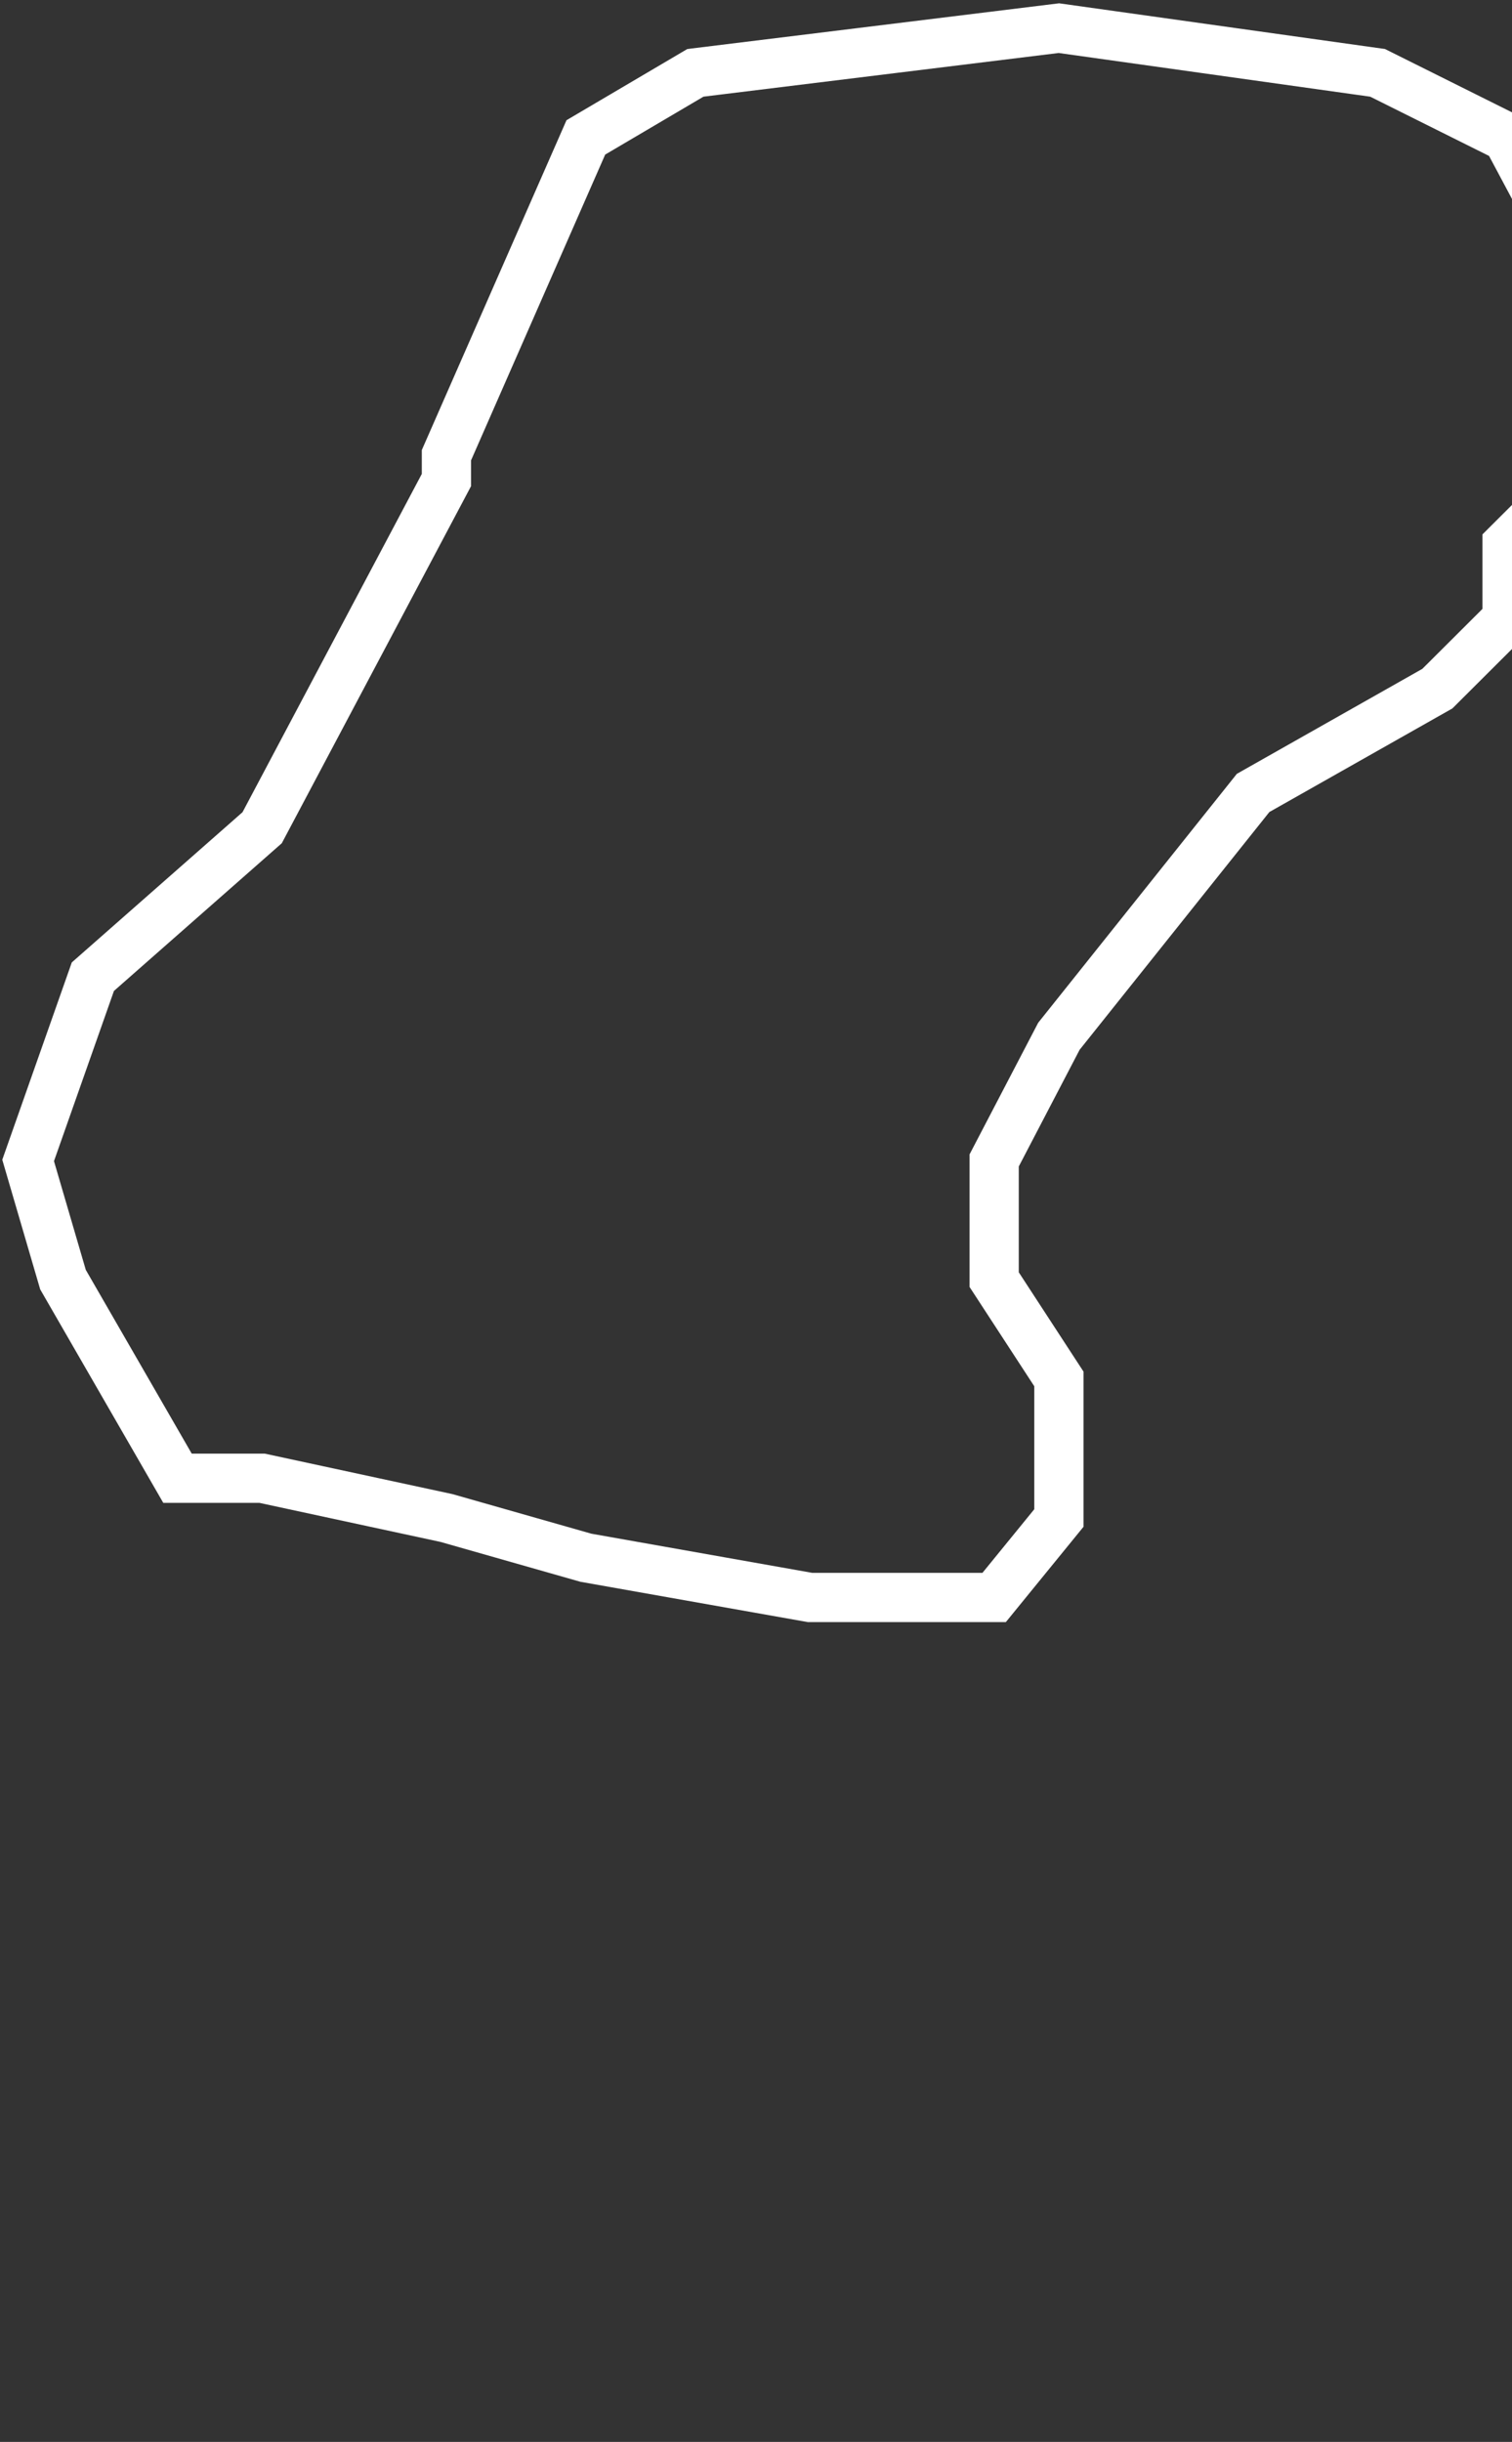 <svg width="215" height="347" viewBox="0 0 215 347"  fill="none" xmlns="http://www.w3.org/2000/svg">
<rect x="0" y="0" width="215" height="347" fill="#333333" stroke="none"/>
<path d="M83.304 19.525L63.478 64.69V68.218L37.279 117.617L13.205 138.788L4 164.899L8.957 181.835L25.242 210.063H37.279L63.478 215.709L83.304 221.354L115.168 227H141.366L150.571 215.709V195.949L141.366 181.835V164.899L150.571 147.256L178.186 112.677L204.385 97.858L214.298 87.978V77.392L223.503 68.218L232 52.693L214.298 19.525L195.888 10.351L150.571 4L98.882 10.351L83.304 19.525Z" stroke="white" stroke-width="7"/>
</svg>
